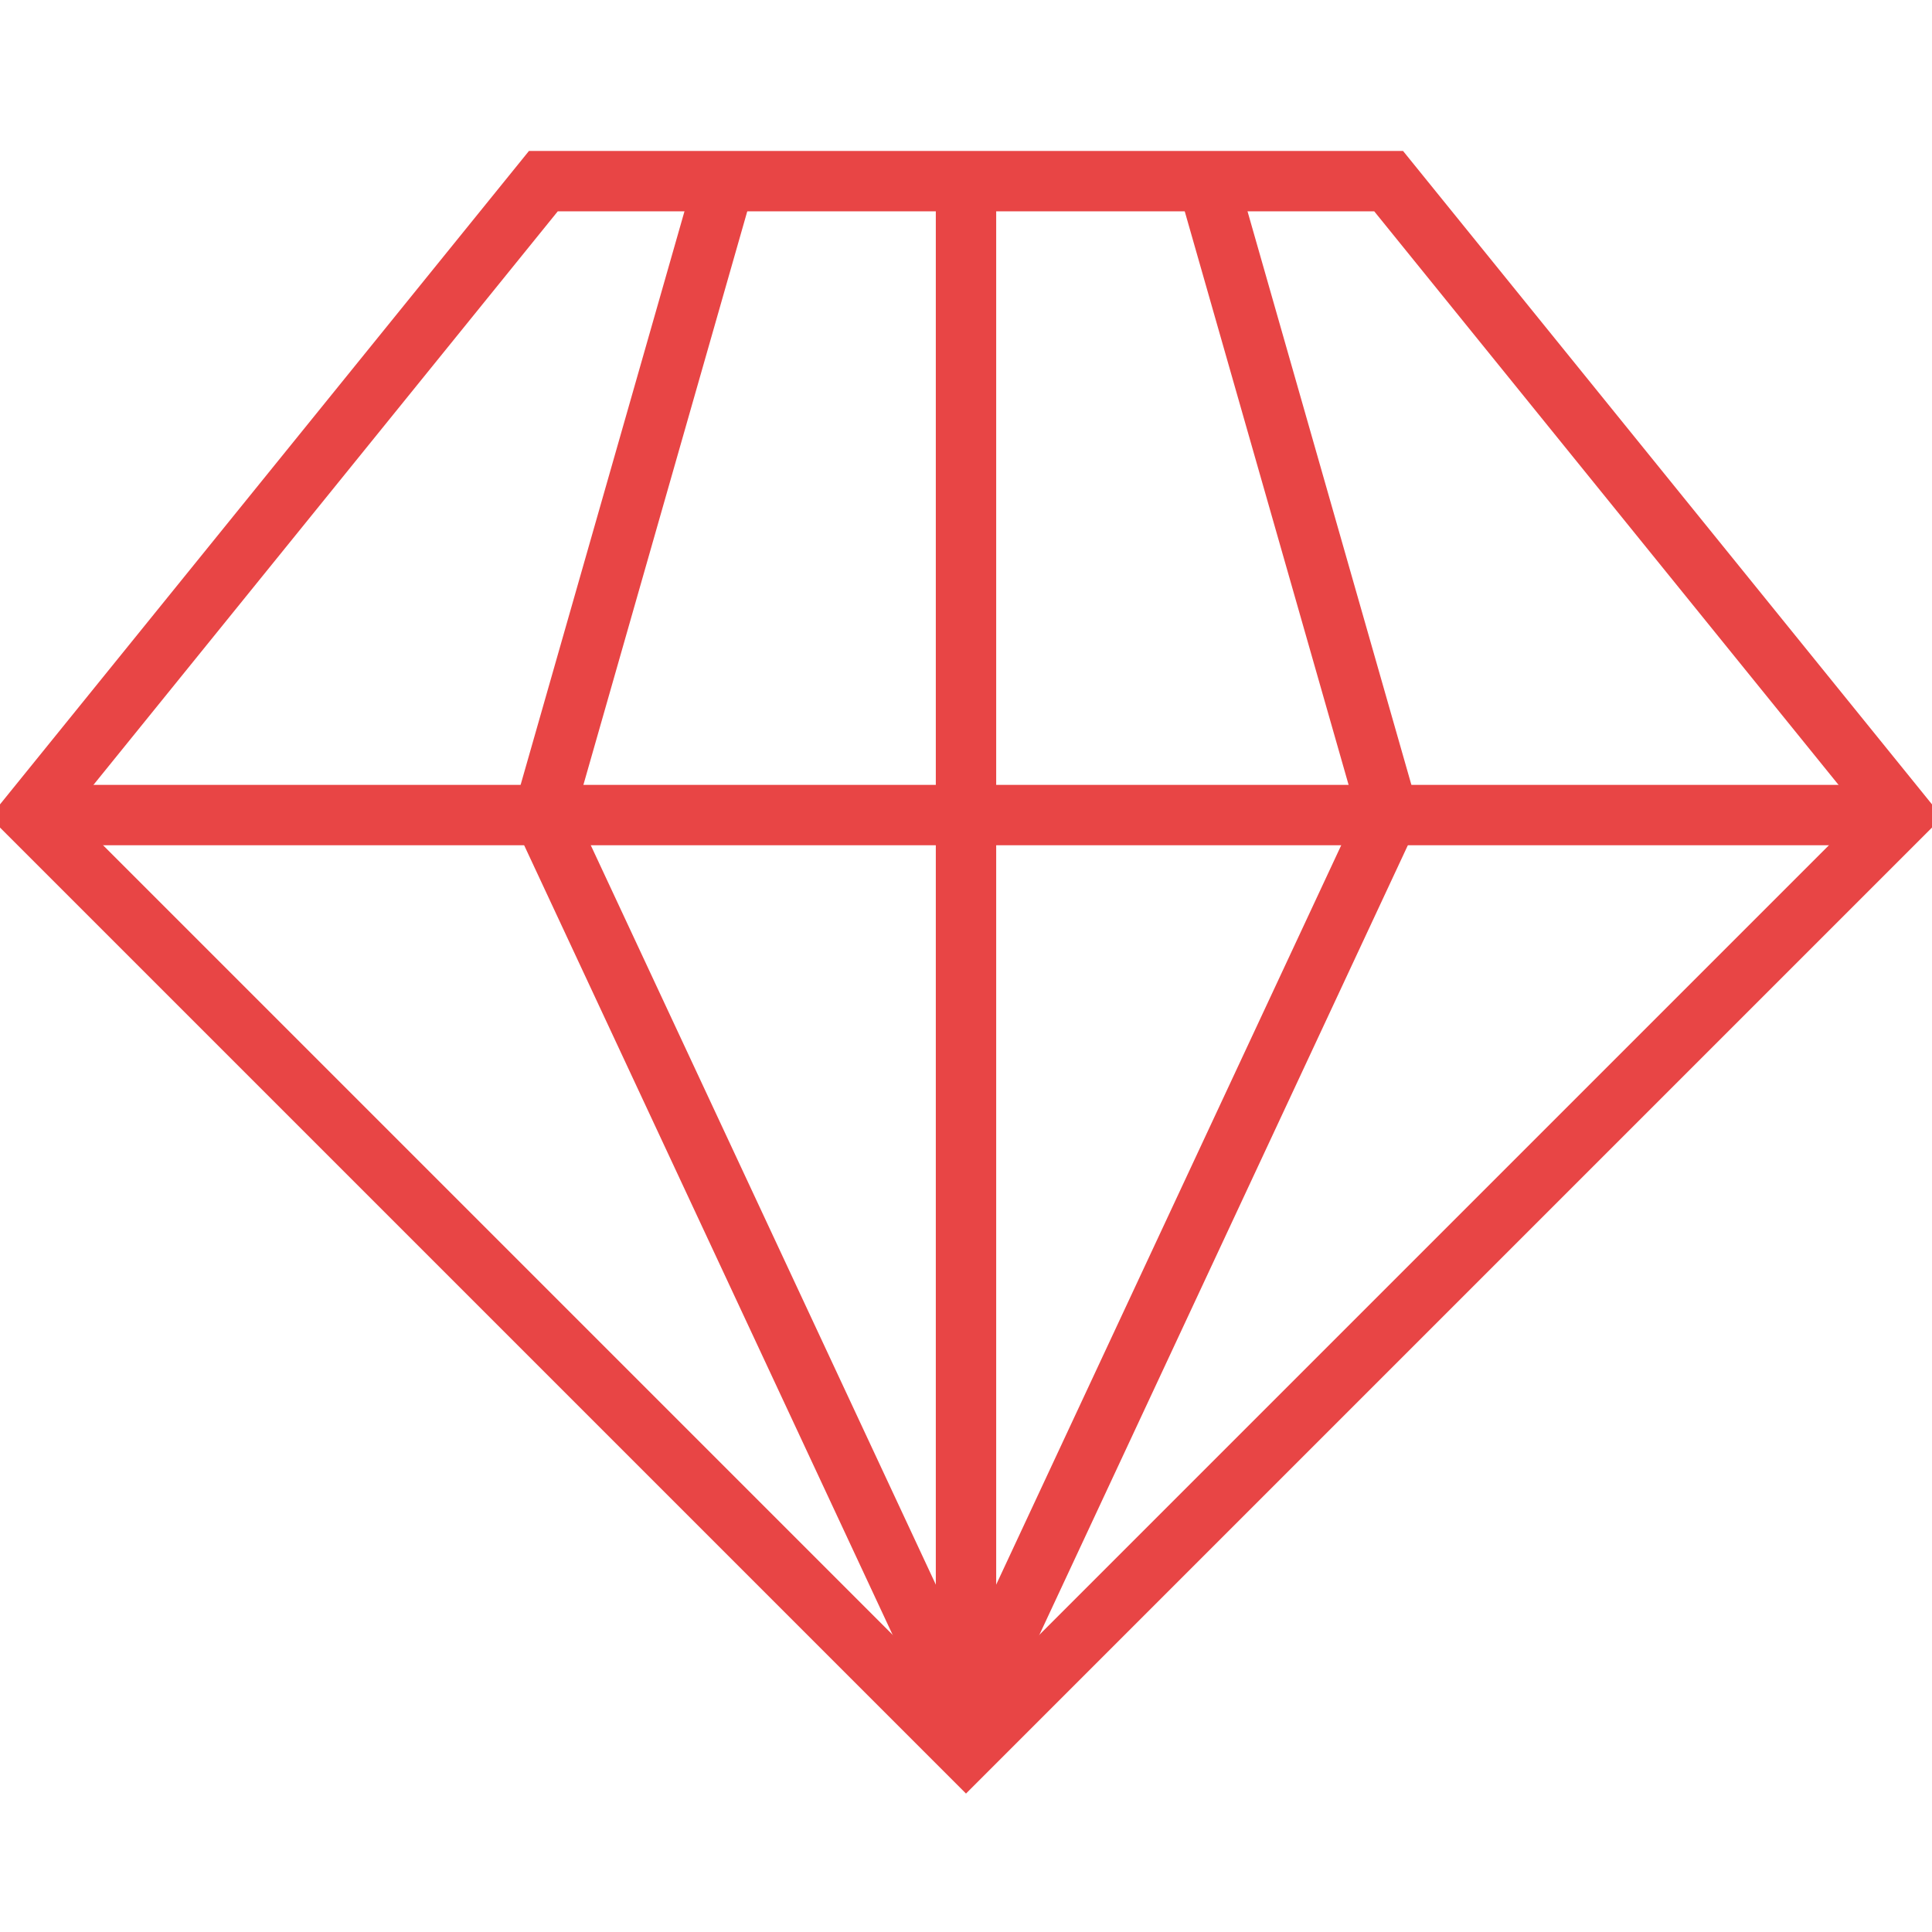 <?xml version="1.0" encoding="utf-8"?>
<!-- Generator: Adobe Illustrator 16.0.0, SVG Export Plug-In . SVG Version: 6.00 Build 0)  -->
<!DOCTYPE svg PUBLIC "-//W3C//DTD SVG 1.0//EN" "http://www.w3.org/TR/2001/REC-SVG-20010904/DTD/svg10.dtd">
<svg version="1.0" id="Layer_1" xmlns="http://www.w3.org/2000/svg" xmlns:xlink="http://www.w3.org/1999/xlink" x="0px" y="0px"
	 width="64px" height="64px" viewBox="0 0 64 64" enable-background="new 0 0 64 64" xml:space="preserve">
<g>
	<polyline fill="none" stroke="#e84545" stroke-width="2" stroke-miterlimit="10" points="29,6 46,6 63,27 32,58 1,27 18,6 32,6
		32,58 	"/>
	<polyline fill="none" stroke="#e84545" stroke-width="2" stroke-miterlimit="10" points="32,57 18,27 24,6 	"/>
	<polyline fill="none" stroke="#e84545" stroke-width="2" stroke-miterlimit="10" points="32,57 46,27 40,6 	"/>
	<line fill="none" stroke="#e84545" stroke-width="2" stroke-miterlimit="10" x1="1" y1="27" x2="63" y2="27"/>
</g>
</svg>
